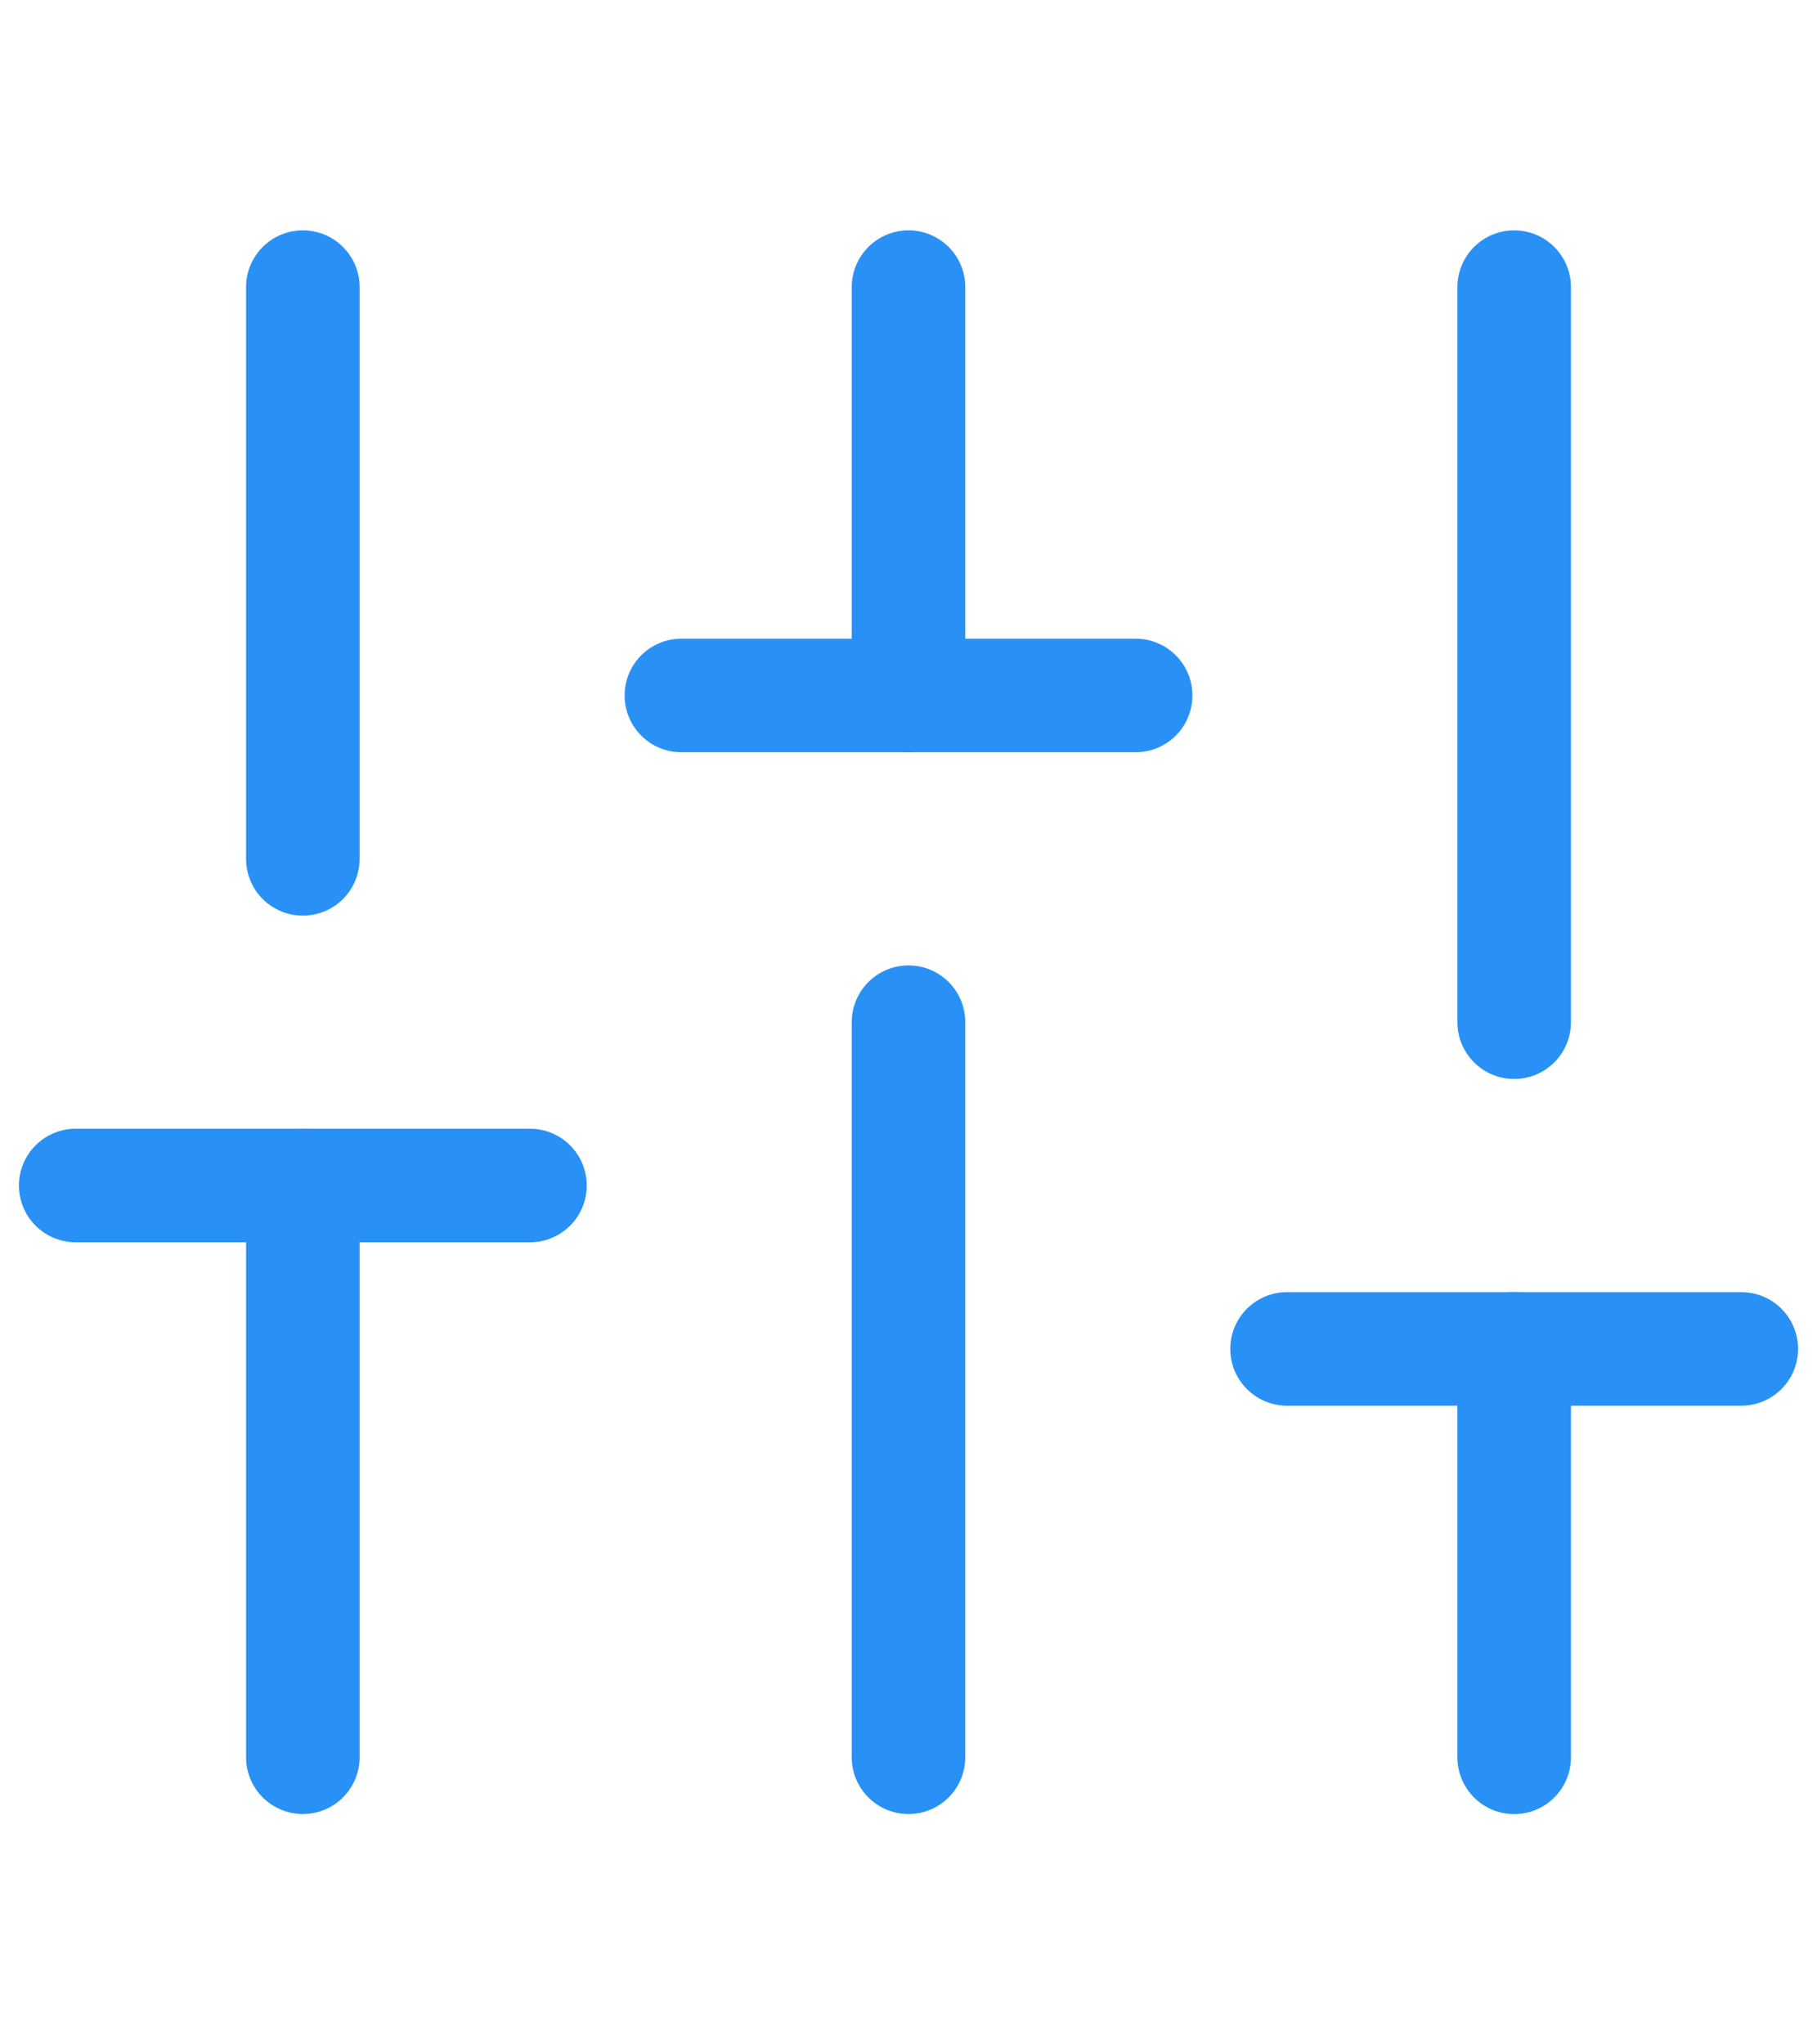 <svg width="24" height="27" viewBox="0 0 24 27" fill="none" xmlns="http://www.w3.org/2000/svg">
<path d="M4 23.208V15.657" stroke="#2991F5" stroke-width="1.5" stroke-linecap="round" stroke-linejoin="round"/>
<path d="M4 11.343V3.792" stroke="#2991F5" stroke-width="1.5" stroke-linecap="round" stroke-linejoin="round"/>
<path d="M12 23.208V13.5" stroke="#2991F5" stroke-width="1.5" stroke-linecap="round" stroke-linejoin="round"/>
<path d="M12 9.185V3.792" stroke="#2991F5" stroke-width="1.5" stroke-linecap="round" stroke-linejoin="round"/>
<path d="M20 23.209V17.815" stroke="#2991F5" stroke-width="1.5" stroke-linecap="round" stroke-linejoin="round"/>
<path d="M20 13.5V3.792" stroke="#2991F5" stroke-width="1.5" stroke-linecap="round" stroke-linejoin="round"/>
<path d="M1 15.657H7" stroke="#2991F5" stroke-width="1.5" stroke-linecap="round" stroke-linejoin="round"/>
<path d="M9 9.185H15" stroke="#2991F5" stroke-width="1.5" stroke-linecap="round" stroke-linejoin="round"/>
<path d="M17 17.815H23" stroke="#2991F5" stroke-width="1.5" stroke-linecap="round" stroke-linejoin="round"/>
</svg>
